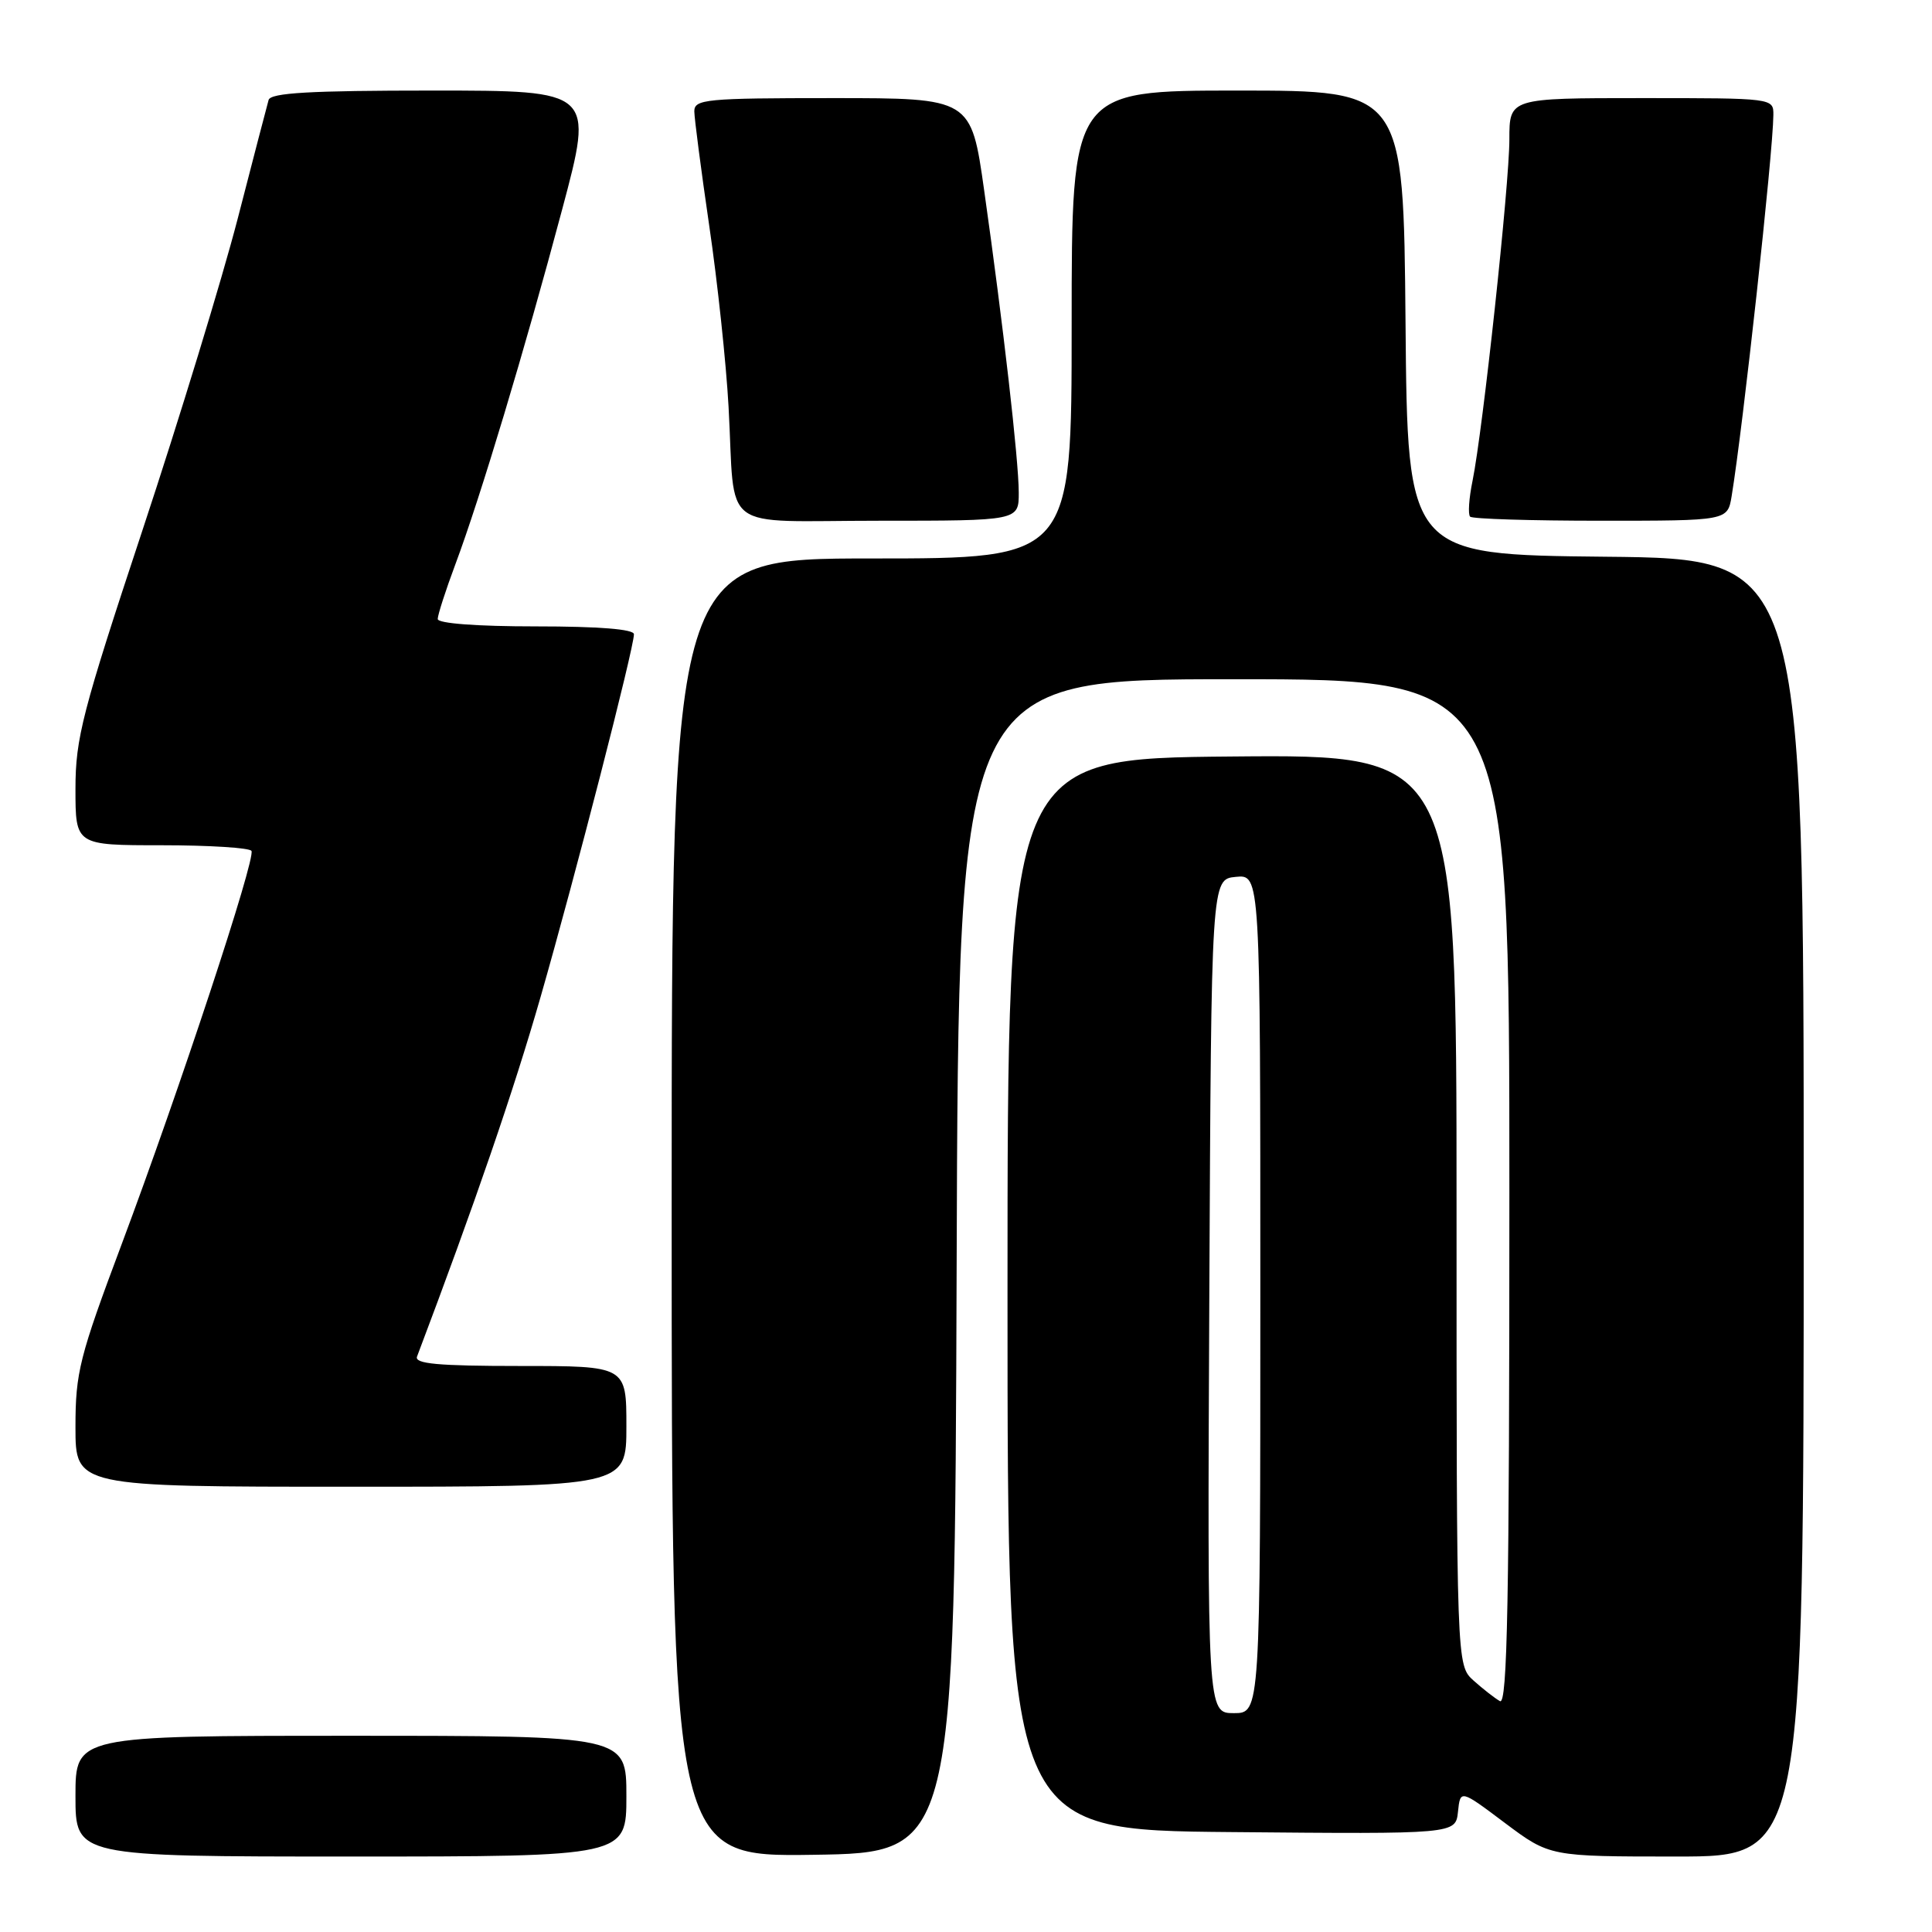 <?xml version="1.0" encoding="UTF-8" standalone="no"?>
<!DOCTYPE svg PUBLIC "-//W3C//DTD SVG 1.1//EN" "http://www.w3.org/Graphics/SVG/1.1/DTD/svg11.dtd" >
<svg xmlns="http://www.w3.org/2000/svg" xmlns:xlink="http://www.w3.org/1999/xlink" version="1.1" viewBox="0 0 256 256">
 <g >
 <path fill="currentColor"
d=" M 83.00 238.00 C 83.00 230.00 83.00 230.00 46.50 230.00 C 10.00 230.00 10.00 230.00 10.00 238.00 C 10.00 246.00 10.00 246.00 46.50 246.00 C 83.00 246.00 83.00 246.00 83.00 238.00 Z  M 126.76 167.75 C 127.01 90.00 127.01 90.00 163.51 90.00 C 200.00 90.00 200.00 90.00 200.00 158.06 C 200.00 212.22 199.74 225.97 198.75 225.41 C 198.06 225.02 196.49 223.79 195.25 222.68 C 193.00 220.65 193.00 220.65 193.00 160.31 C 193.00 99.97 193.00 99.97 163.25 100.24 C 133.50 100.50 133.50 100.50 133.50 171.50 C 133.50 242.50 133.50 242.50 163.19 242.76 C 192.87 243.03 192.87 243.03 193.19 240.07 C 193.50 237.11 193.50 237.11 199.42 241.56 C 205.35 246.00 205.35 246.00 222.17 246.00 C 239.00 246.00 239.00 246.00 239.00 160.02 C 239.00 74.03 239.00 74.03 212.75 73.77 C 186.50 73.50 186.50 73.50 186.24 42.75 C 185.97 12.00 185.97 12.00 163.99 12.00 C 142.00 12.00 142.00 12.00 142.00 43.00 C 142.00 74.00 142.00 74.00 115.50 74.00 C 89.00 74.00 89.00 74.00 89.00 160.02 C 89.00 246.04 89.00 246.04 107.75 245.77 C 126.50 245.50 126.50 245.50 126.76 167.75 Z  M 83.00 189.00 C 83.00 181.00 83.00 181.00 68.89 181.00 C 58.02 181.00 54.89 180.71 55.26 179.75 C 62.91 159.52 68.06 144.54 71.63 132.10 C 76.22 116.11 84.00 85.88 84.00 84.04 C 84.00 83.37 79.37 83.00 71.00 83.00 C 63.20 83.00 58.00 82.61 58.00 82.02 C 58.00 81.49 59.05 78.22 60.34 74.77 C 63.62 66.00 69.54 46.33 74.49 27.75 C 78.69 12.00 78.69 12.00 57.31 12.00 C 41.07 12.00 35.85 12.30 35.59 13.25 C 35.39 13.94 33.55 21.02 31.49 29.00 C 29.42 36.98 23.75 55.55 18.87 70.28 C 10.89 94.37 10.00 97.82 10.00 104.53 C 10.00 112.00 10.00 112.00 21.44 112.00 C 27.73 112.00 33.08 112.34 33.32 112.75 C 33.91 113.75 23.78 144.42 16.13 164.84 C 10.52 179.80 10.00 181.84 10.00 189.09 C 10.00 197.00 10.00 197.00 46.50 197.00 C 83.00 197.00 83.00 197.00 83.00 189.00 Z  M 134.99 65.25 C 134.98 60.94 132.93 43.03 130.41 25.25 C 128.68 13.00 128.68 13.00 110.34 13.00 C 93.54 13.00 92.00 13.15 92.00 14.75 C 92.01 15.71 92.90 22.54 93.98 29.93 C 95.07 37.31 96.22 48.11 96.54 53.93 C 97.47 70.86 95.01 69.00 116.52 69.00 C 135.00 69.00 135.00 69.00 134.99 65.25 Z  M 229.45 65.75 C 230.95 56.64 234.94 20.25 234.98 15.25 C 235.00 13.00 234.99 13.00 217.50 13.00 C 200.00 13.00 200.00 13.00 200.00 18.46 C 200.00 24.44 196.49 56.97 195.12 63.71 C 194.64 66.03 194.50 68.17 194.80 68.46 C 195.09 68.76 202.89 69.00 212.12 69.00 C 228.91 69.00 228.91 69.00 229.45 65.75 Z  M 160.24 171.75 C 160.50 116.50 160.50 116.50 163.75 116.19 C 167.00 115.87 167.00 115.87 167.00 171.44 C 167.00 227.00 167.00 227.00 163.49 227.00 C 159.98 227.00 159.98 227.00 160.24 171.75 Z "/>
</g>
</svg>